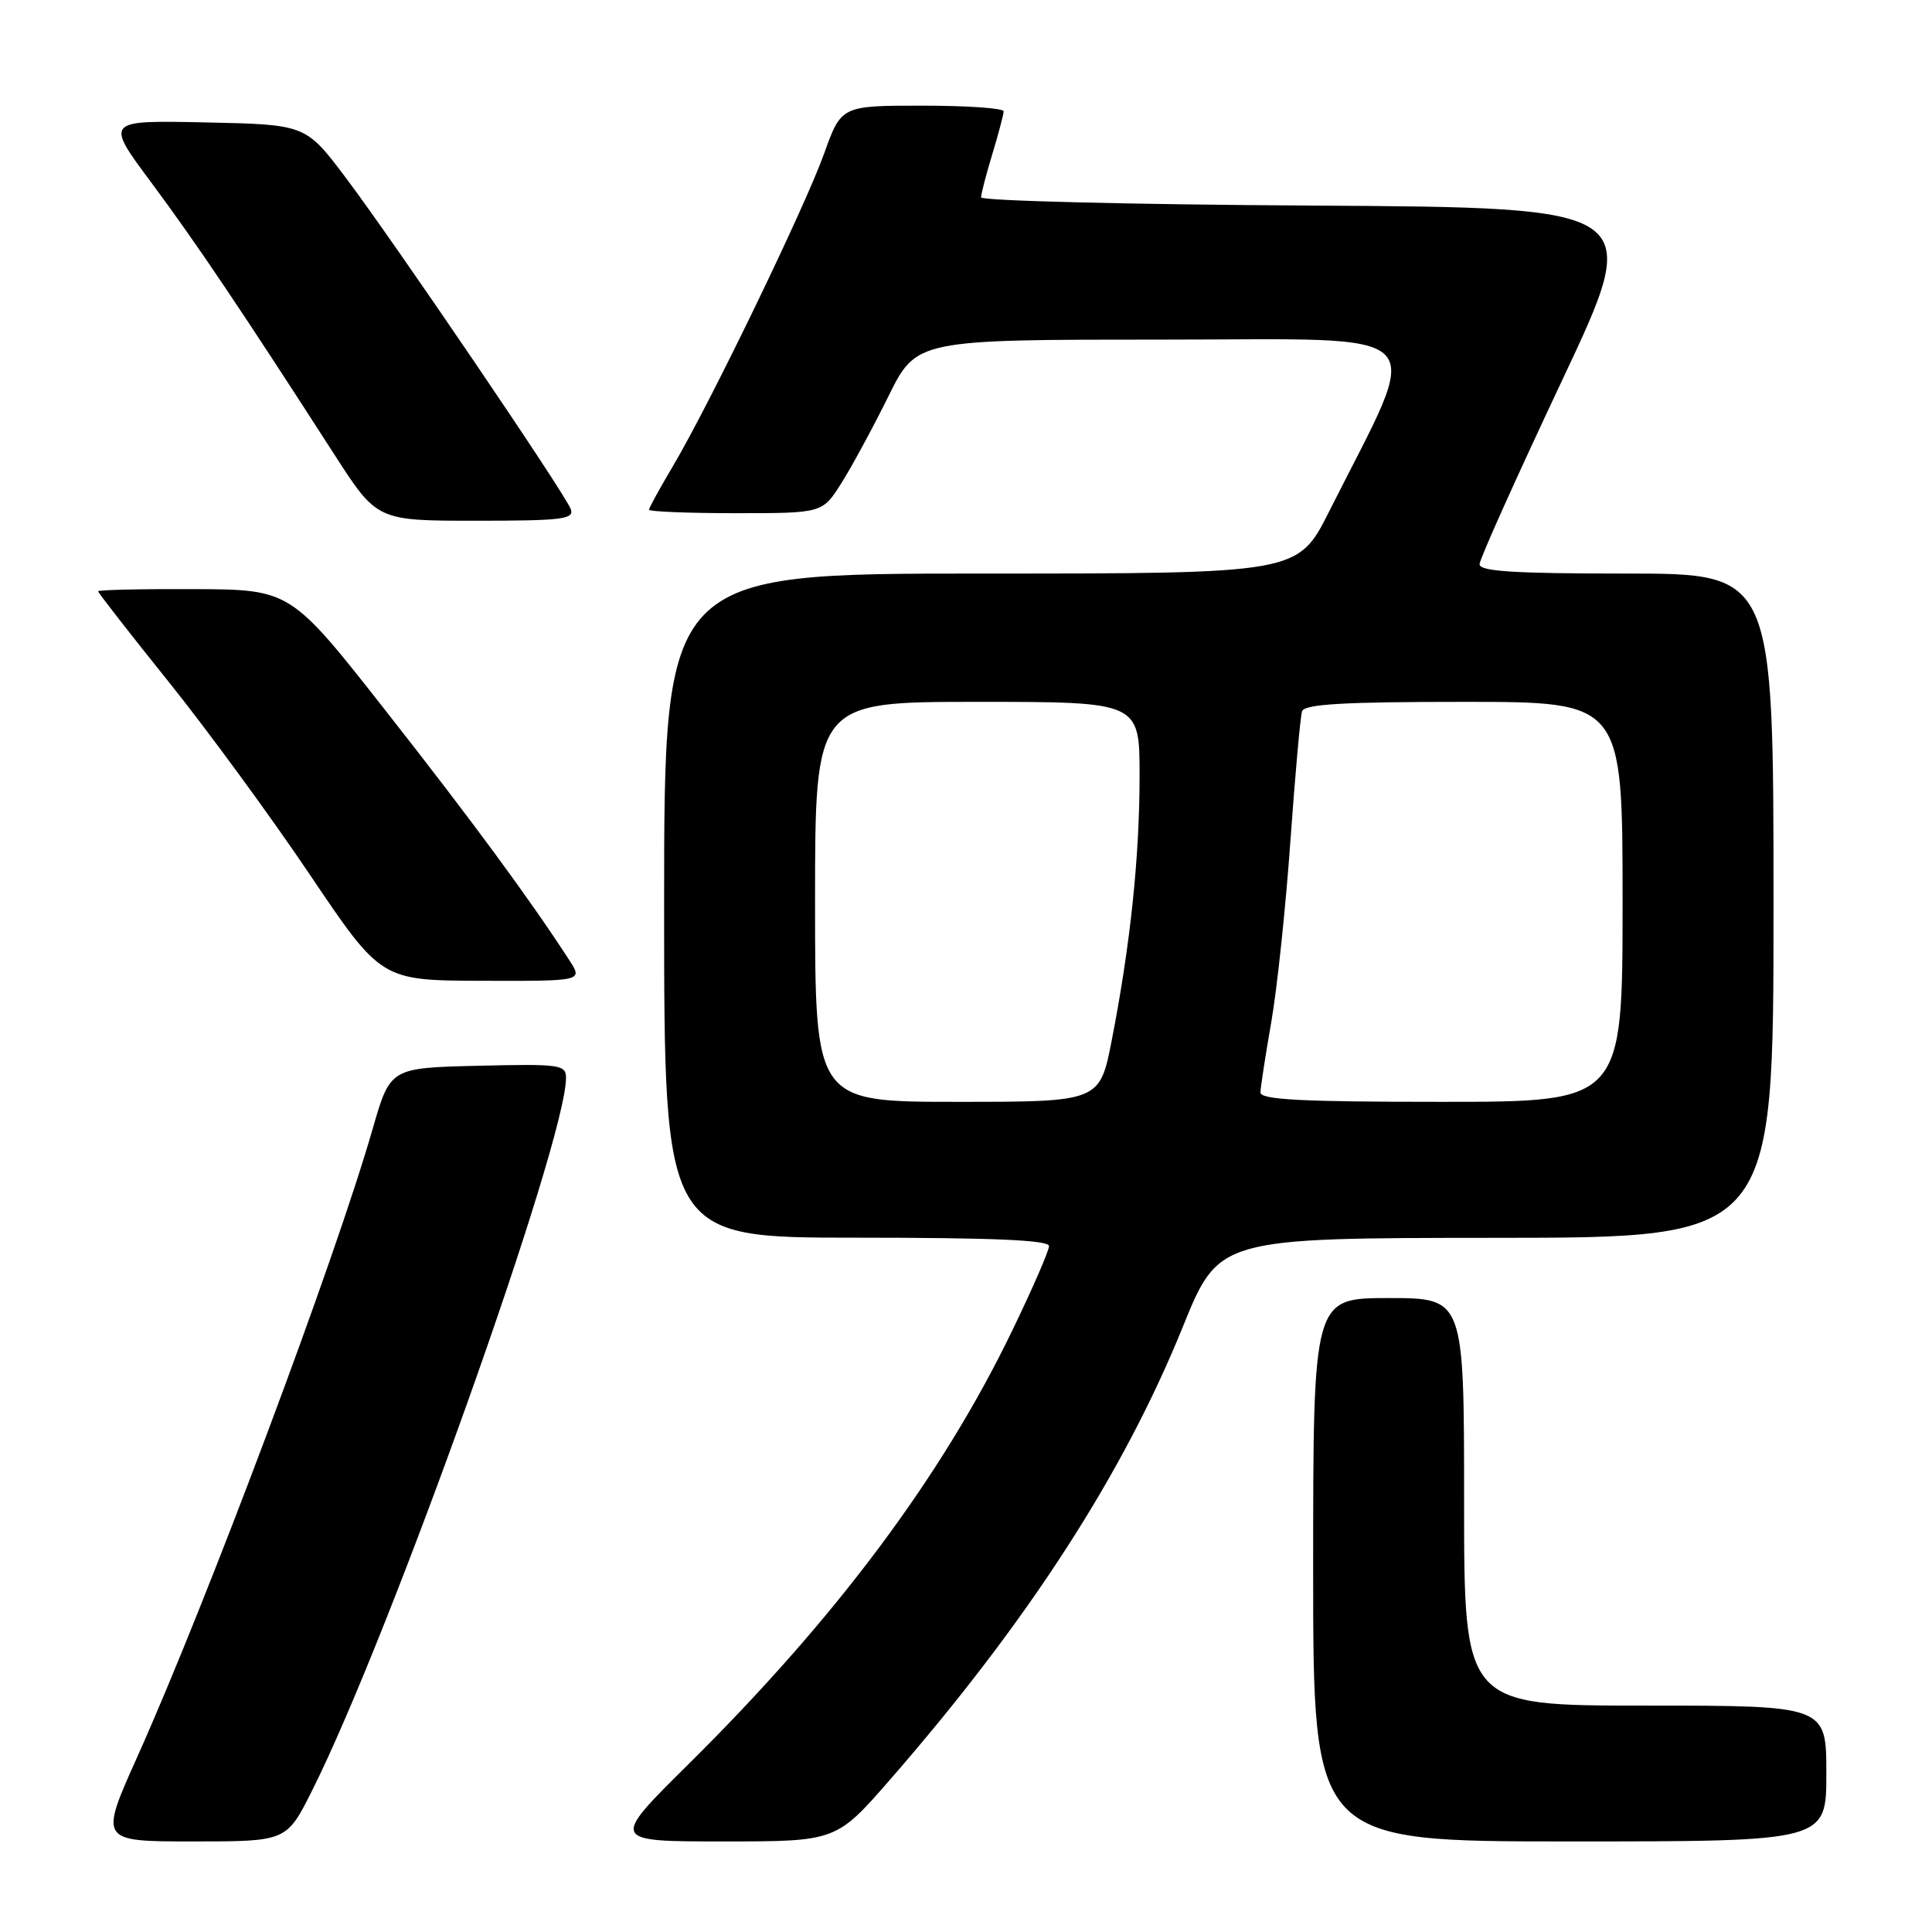 <?xml version="1.0" encoding="UTF-8" standalone="no"?>
<!DOCTYPE svg PUBLIC "-//W3C//DTD SVG 1.1//EN" "http://www.w3.org/Graphics/SVG/1.1/DTD/svg11.dtd" >
<svg xmlns="http://www.w3.org/2000/svg" xmlns:xlink="http://www.w3.org/1999/xlink" version="1.1" viewBox="0 0 256 256">
 <g >
 <path fill="currentColor"
d=" M 41.36 237.25 C 51.81 216.39 75.00 151.29 75.00 142.82 C 75.00 141.07 74.19 140.96 63.35 141.22 C 51.71 141.50 51.71 141.50 49.38 149.58 C 44.38 166.99 27.45 212.14 18.21 232.75 C 13.16 244.00 13.16 244.00 25.57 244.00 C 37.97 244.00 37.97 244.00 41.36 237.25 Z  M 117.99 235.75 C 136.24 214.80 148.84 195.30 156.73 175.81 C 161.50 164.04 161.50 164.04 198.25 164.02 C 235.00 164.00 235.00 164.00 235.00 120.00 C 235.00 76.00 235.00 76.00 215.50 76.00 C 200.54 76.00 196.01 75.71 196.05 74.75 C 196.07 74.06 200.98 63.15 206.94 50.50 C 217.79 27.50 217.79 27.50 173.90 27.24 C 149.75 27.10 130.00 26.61 130.00 26.15 C 130.00 25.69 130.67 23.11 131.49 20.41 C 132.31 17.71 132.98 15.16 132.99 14.75 C 133.00 14.34 128.16 14.00 122.24 14.00 C 111.48 14.00 111.48 14.00 109.20 20.35 C 106.65 27.48 93.97 53.68 89.15 61.79 C 87.42 64.71 86.00 67.29 86.00 67.54 C 86.00 67.79 91.17 68.00 97.49 68.00 C 108.97 68.00 108.97 68.00 111.48 64.03 C 112.86 61.85 115.66 56.67 117.71 52.53 C 121.44 45.00 121.44 45.00 154.16 45.00 C 190.73 45.00 188.65 42.84 176.13 67.75 C 171.98 76.00 171.98 76.00 129.99 76.00 C 88.00 76.00 88.00 76.00 88.00 120.00 C 88.00 164.00 88.00 164.00 113.50 164.00 C 131.59 164.00 139.00 164.32 139.00 165.11 C 139.00 165.73 136.80 170.79 134.10 176.36 C 124.78 195.66 110.76 214.42 91.24 233.75 C 80.88 244.00 80.88 244.00 95.84 244.00 C 110.80 244.00 110.80 244.00 117.99 235.75 Z  M 242.00 235.00 C 242.00 226.00 242.00 226.00 218.00 226.00 C 194.00 226.00 194.00 226.00 194.00 199.00 C 194.00 172.00 194.00 172.00 184.00 172.00 C 174.00 172.00 174.00 172.00 174.00 208.00 C 174.00 244.00 174.00 244.00 208.00 244.00 C 242.00 244.00 242.00 244.00 242.00 235.00 Z  M 75.45 127.25 C 70.14 119.06 62.58 108.79 51.21 94.31 C 38.50 78.12 38.50 78.12 25.75 78.06 C 18.74 78.03 13.00 78.16 13.00 78.35 C 13.00 78.54 17.18 83.91 22.29 90.27 C 27.40 96.63 35.84 108.15 41.04 115.87 C 50.50 129.92 50.50 129.92 63.87 129.96 C 77.23 130.00 77.23 130.00 75.45 127.25 Z  M 75.62 67.44 C 74.78 65.26 52.17 31.97 45.78 23.50 C 40.50 16.50 40.50 16.50 27.20 16.22 C 13.91 15.94 13.91 15.94 20.07 24.22 C 25.96 32.14 32.04 41.17 44.32 60.25 C 49.96 69.00 49.96 69.00 63.08 69.00 C 74.56 69.00 76.14 68.80 75.62 67.44 Z  M 108.00 119.50 C 108.00 93.00 108.00 93.00 129.50 93.00 C 151.00 93.00 151.00 93.00 151.00 102.78 C 151.00 113.56 149.78 125.16 147.33 137.75 C 145.73 146.00 145.73 146.00 126.86 146.00 C 108.00 146.00 108.00 146.00 108.00 119.50 Z  M 167.02 144.75 C 167.03 144.06 167.67 139.90 168.44 135.50 C 169.21 131.10 170.36 120.30 170.98 111.50 C 171.61 102.70 172.30 94.94 172.53 94.25 C 172.84 93.30 178.03 93.00 193.97 93.00 C 215.00 93.00 215.00 93.00 215.00 119.50 C 215.00 146.00 215.00 146.00 191.00 146.00 C 172.46 146.00 167.00 145.72 167.02 144.75 Z "/>
</g>
</svg>